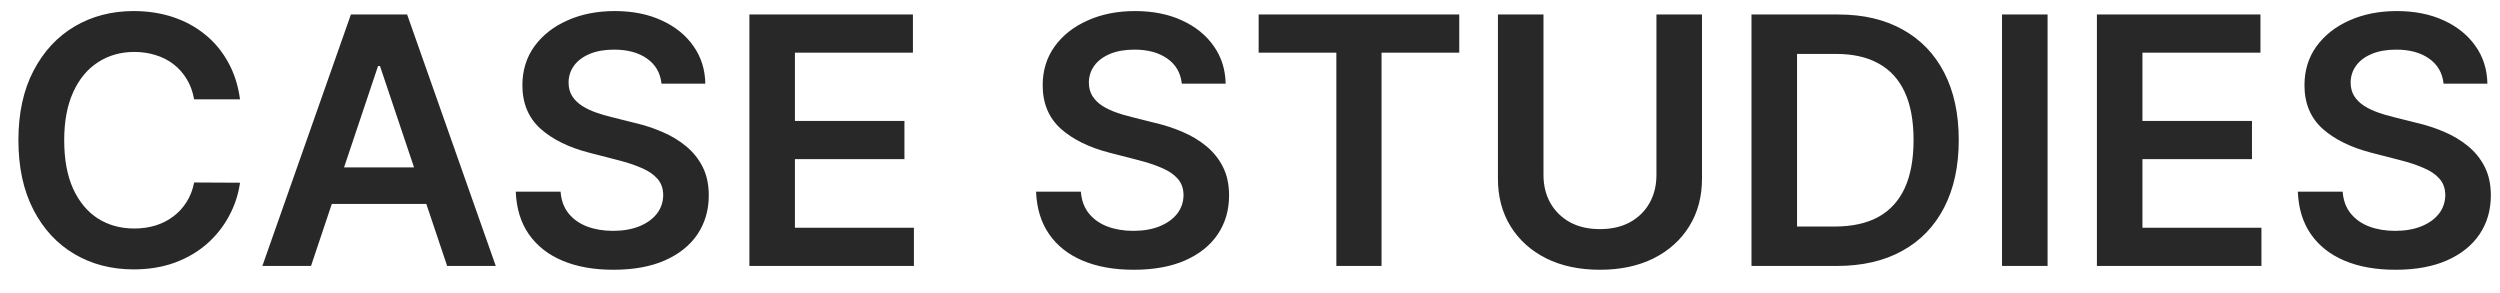 <svg width="94" height="11" viewBox="0 0 94 11" fill="none" xmlns="http://www.w3.org/2000/svg">
<path opacity="0.84" d="M9.025 3.735H7.299C7.249 3.452 7.159 3.201 7.026 2.983C6.894 2.761 6.729 2.574 6.532 2.42C6.335 2.266 6.111 2.15 5.858 2.074C5.609 1.993 5.34 1.953 5.05 1.953C4.536 1.953 4.081 2.083 3.684 2.341C3.287 2.597 2.976 2.972 2.751 3.468C2.527 3.96 2.414 4.562 2.414 5.273C2.414 5.996 2.527 6.605 2.751 7.101C2.979 7.593 3.29 7.966 3.684 8.218C4.081 8.467 4.535 8.592 5.046 8.592C5.329 8.592 5.594 8.555 5.84 8.481C6.089 8.404 6.312 8.292 6.509 8.144C6.709 7.996 6.877 7.815 7.012 7.599C7.151 7.384 7.246 7.138 7.299 6.861L9.025 6.87C8.961 7.319 8.821 7.741 8.605 8.135C8.393 8.529 8.114 8.877 7.77 9.178C7.425 9.477 7.022 9.711 6.56 9.88C6.098 10.046 5.586 10.129 5.023 10.129C4.192 10.129 3.45 9.937 2.798 9.552C2.145 9.168 1.631 8.612 1.256 7.886C0.88 7.159 0.692 6.288 0.692 5.273C0.692 4.254 0.882 3.383 1.26 2.66C1.639 1.933 2.154 1.378 2.807 0.993C3.459 0.609 4.198 0.416 5.023 0.416C5.549 0.416 6.038 0.49 6.491 0.638C6.943 0.786 7.346 1.002 7.7 1.289C8.054 1.572 8.345 1.92 8.573 2.332C8.804 2.741 8.954 3.209 9.025 3.735ZM11.694 10H9.865L13.194 0.545H15.308L18.641 10H16.813L14.288 2.484H14.214L11.694 10ZM11.754 6.293H16.739V7.669H11.754V6.293ZM24.872 3.145C24.829 2.741 24.648 2.427 24.328 2.203C24.011 1.978 23.598 1.866 23.09 1.866C22.733 1.866 22.427 1.92 22.172 2.027C21.916 2.135 21.721 2.281 21.585 2.466C21.45 2.651 21.381 2.861 21.378 3.098C21.378 3.295 21.422 3.466 21.512 3.611C21.604 3.755 21.729 3.879 21.886 3.98C22.043 4.079 22.216 4.162 22.407 4.229C22.598 4.297 22.79 4.354 22.984 4.4L23.871 4.622C24.228 4.705 24.571 4.817 24.9 4.959C25.233 5.1 25.529 5.279 25.791 5.494C26.056 5.71 26.265 5.97 26.419 6.274C26.573 6.579 26.65 6.936 26.65 7.346C26.65 7.899 26.508 8.387 26.225 8.809C25.942 9.228 25.533 9.555 24.997 9.792C24.465 10.026 23.82 10.143 23.063 10.143C22.327 10.143 21.689 10.029 21.147 9.801C20.608 9.574 20.187 9.241 19.882 8.804C19.58 8.367 19.417 7.835 19.393 7.207H21.078C21.102 7.536 21.204 7.81 21.382 8.029C21.561 8.247 21.793 8.41 22.079 8.518C22.369 8.626 22.692 8.68 23.049 8.68C23.421 8.68 23.747 8.624 24.028 8.513C24.311 8.4 24.532 8.243 24.692 8.043C24.852 7.839 24.934 7.603 24.937 7.332C24.934 7.085 24.862 6.882 24.72 6.722C24.578 6.559 24.38 6.424 24.125 6.316C23.872 6.205 23.577 6.107 23.238 6.021L22.163 5.744C21.384 5.544 20.768 5.24 20.316 4.834C19.867 4.425 19.642 3.882 19.642 3.205C19.642 2.647 19.793 2.16 20.094 1.741C20.399 1.323 20.813 0.998 21.336 0.767C21.859 0.533 22.452 0.416 23.113 0.416C23.785 0.416 24.372 0.533 24.877 0.767C25.385 0.998 25.783 1.319 26.073 1.732C26.362 2.141 26.511 2.612 26.52 3.145H24.872ZM28.177 10V0.545H34.326V1.981H29.889V4.548H34.007V5.984H29.889V8.564H34.363V10H28.177ZM44.436 3.145C44.393 2.741 44.211 2.427 43.891 2.203C43.574 1.978 43.162 1.866 42.654 1.866C42.297 1.866 41.991 1.92 41.735 2.027C41.48 2.135 41.284 2.281 41.149 2.466C41.014 2.651 40.944 2.861 40.941 3.098C40.941 3.295 40.986 3.466 41.075 3.611C41.167 3.755 41.292 3.879 41.449 3.98C41.606 4.079 41.78 4.162 41.971 4.229C42.161 4.297 42.354 4.354 42.548 4.4L43.434 4.622C43.791 4.705 44.134 4.817 44.464 4.959C44.796 5.1 45.093 5.279 45.355 5.494C45.619 5.71 45.828 5.97 45.982 6.274C46.136 6.579 46.213 6.936 46.213 7.346C46.213 7.899 46.072 8.387 45.788 8.809C45.505 9.228 45.096 9.555 44.56 9.792C44.028 10.026 43.383 10.143 42.626 10.143C41.891 10.143 41.252 10.029 40.71 9.801C40.172 9.574 39.75 9.241 39.446 8.804C39.144 8.367 38.981 7.835 38.956 7.207H40.641C40.666 7.536 40.767 7.81 40.946 8.029C41.124 8.247 41.357 8.41 41.643 8.518C41.932 8.626 42.255 8.68 42.612 8.68C42.985 8.68 43.311 8.624 43.591 8.513C43.874 8.4 44.096 8.243 44.256 8.043C44.416 7.839 44.498 7.603 44.501 7.332C44.498 7.085 44.425 6.882 44.284 6.722C44.142 6.559 43.944 6.424 43.688 6.316C43.436 6.205 43.14 6.107 42.802 6.021L41.726 5.744C40.947 5.544 40.332 5.24 39.879 4.834C39.43 4.425 39.205 3.882 39.205 3.205C39.205 2.647 39.356 2.16 39.658 1.741C39.962 1.323 40.377 0.998 40.9 0.767C41.423 0.533 42.015 0.416 42.677 0.416C43.348 0.416 43.936 0.533 44.441 0.767C44.948 0.998 45.347 1.319 45.636 1.732C45.925 2.141 46.075 2.612 46.084 3.145H44.436ZM47.325 1.981V0.545H54.868V1.981H51.946V10H50.247V1.981H47.325ZM62.282 0.545H63.995V6.722C63.995 7.399 63.835 7.995 63.515 8.509C63.198 9.023 62.751 9.424 62.176 9.714C61.6 10 60.928 10.143 60.158 10.143C59.386 10.143 58.712 10 58.136 9.714C57.561 9.424 57.115 9.023 56.798 8.509C56.481 7.995 56.322 7.399 56.322 6.722V0.545H58.035V6.579C58.035 6.973 58.121 7.324 58.293 7.632C58.469 7.94 58.715 8.181 59.032 8.357C59.349 8.529 59.724 8.615 60.158 8.615C60.592 8.615 60.968 8.529 61.285 8.357C61.605 8.181 61.851 7.94 62.023 7.632C62.196 7.324 62.282 6.973 62.282 6.579V0.545ZM69.06 10H65.856V0.545H69.125C70.064 0.545 70.87 0.735 71.544 1.113C72.221 1.489 72.741 2.029 73.104 2.734C73.467 3.438 73.649 4.282 73.649 5.263C73.649 6.248 73.466 7.095 73.1 7.803C72.736 8.51 72.212 9.054 71.525 9.432C70.842 9.811 70.02 10 69.06 10ZM67.569 8.518H68.977C69.636 8.518 70.185 8.398 70.625 8.158C71.065 7.915 71.396 7.553 71.618 7.073C71.839 6.59 71.95 5.987 71.95 5.263C71.95 4.54 71.839 3.94 71.618 3.463C71.396 2.983 71.068 2.624 70.634 2.387C70.204 2.147 69.668 2.027 69.028 2.027H67.569V8.518ZM76.989 0.545V10H75.276V0.545H76.989ZM78.844 10V0.545H84.993V1.981H80.556V4.548H84.674V5.984H80.556V8.564H85.03V10H78.844ZM91.878 3.145C91.835 2.741 91.654 2.427 91.334 2.203C91.016 1.978 90.604 1.866 90.096 1.866C89.739 1.866 89.433 1.92 89.178 2.027C88.922 2.135 88.727 2.281 88.591 2.466C88.456 2.651 88.387 2.861 88.384 3.098C88.384 3.295 88.428 3.466 88.517 3.611C88.61 3.755 88.734 3.879 88.891 3.98C89.048 4.079 89.222 4.162 89.413 4.229C89.604 4.297 89.796 4.354 89.99 4.4L90.876 4.622C91.234 4.705 91.577 4.817 91.906 4.959C92.238 5.1 92.535 5.279 92.797 5.494C93.062 5.71 93.271 5.97 93.425 6.274C93.579 6.579 93.656 6.936 93.656 7.346C93.656 7.899 93.514 8.387 93.231 8.809C92.948 9.228 92.538 9.555 92.003 9.792C91.471 10.026 90.826 10.143 90.069 10.143C89.333 10.143 88.695 10.029 88.153 9.801C87.614 9.574 87.193 9.241 86.888 8.804C86.586 8.367 86.423 7.835 86.398 7.207H88.084C88.108 7.536 88.21 7.81 88.388 8.029C88.567 8.247 88.799 8.41 89.085 8.518C89.375 8.626 89.698 8.68 90.055 8.68C90.427 8.68 90.753 8.624 91.034 8.513C91.317 8.4 91.538 8.243 91.698 8.043C91.858 7.839 91.94 7.603 91.943 7.332C91.94 7.085 91.868 6.882 91.726 6.722C91.584 6.559 91.386 6.424 91.13 6.316C90.878 6.205 90.583 6.107 90.244 6.021L89.168 5.744C88.39 5.544 87.774 5.24 87.322 4.834C86.873 4.425 86.648 3.882 86.648 3.205C86.648 2.647 86.799 2.16 87.1 1.741C87.405 1.323 87.819 0.998 88.342 0.767C88.865 0.533 89.458 0.416 90.119 0.416C90.79 0.416 91.378 0.533 91.883 0.767C92.391 0.998 92.789 1.319 93.079 1.732C93.368 2.141 93.517 2.612 93.526 3.145H91.878Z" fill="black"/>
</svg>
